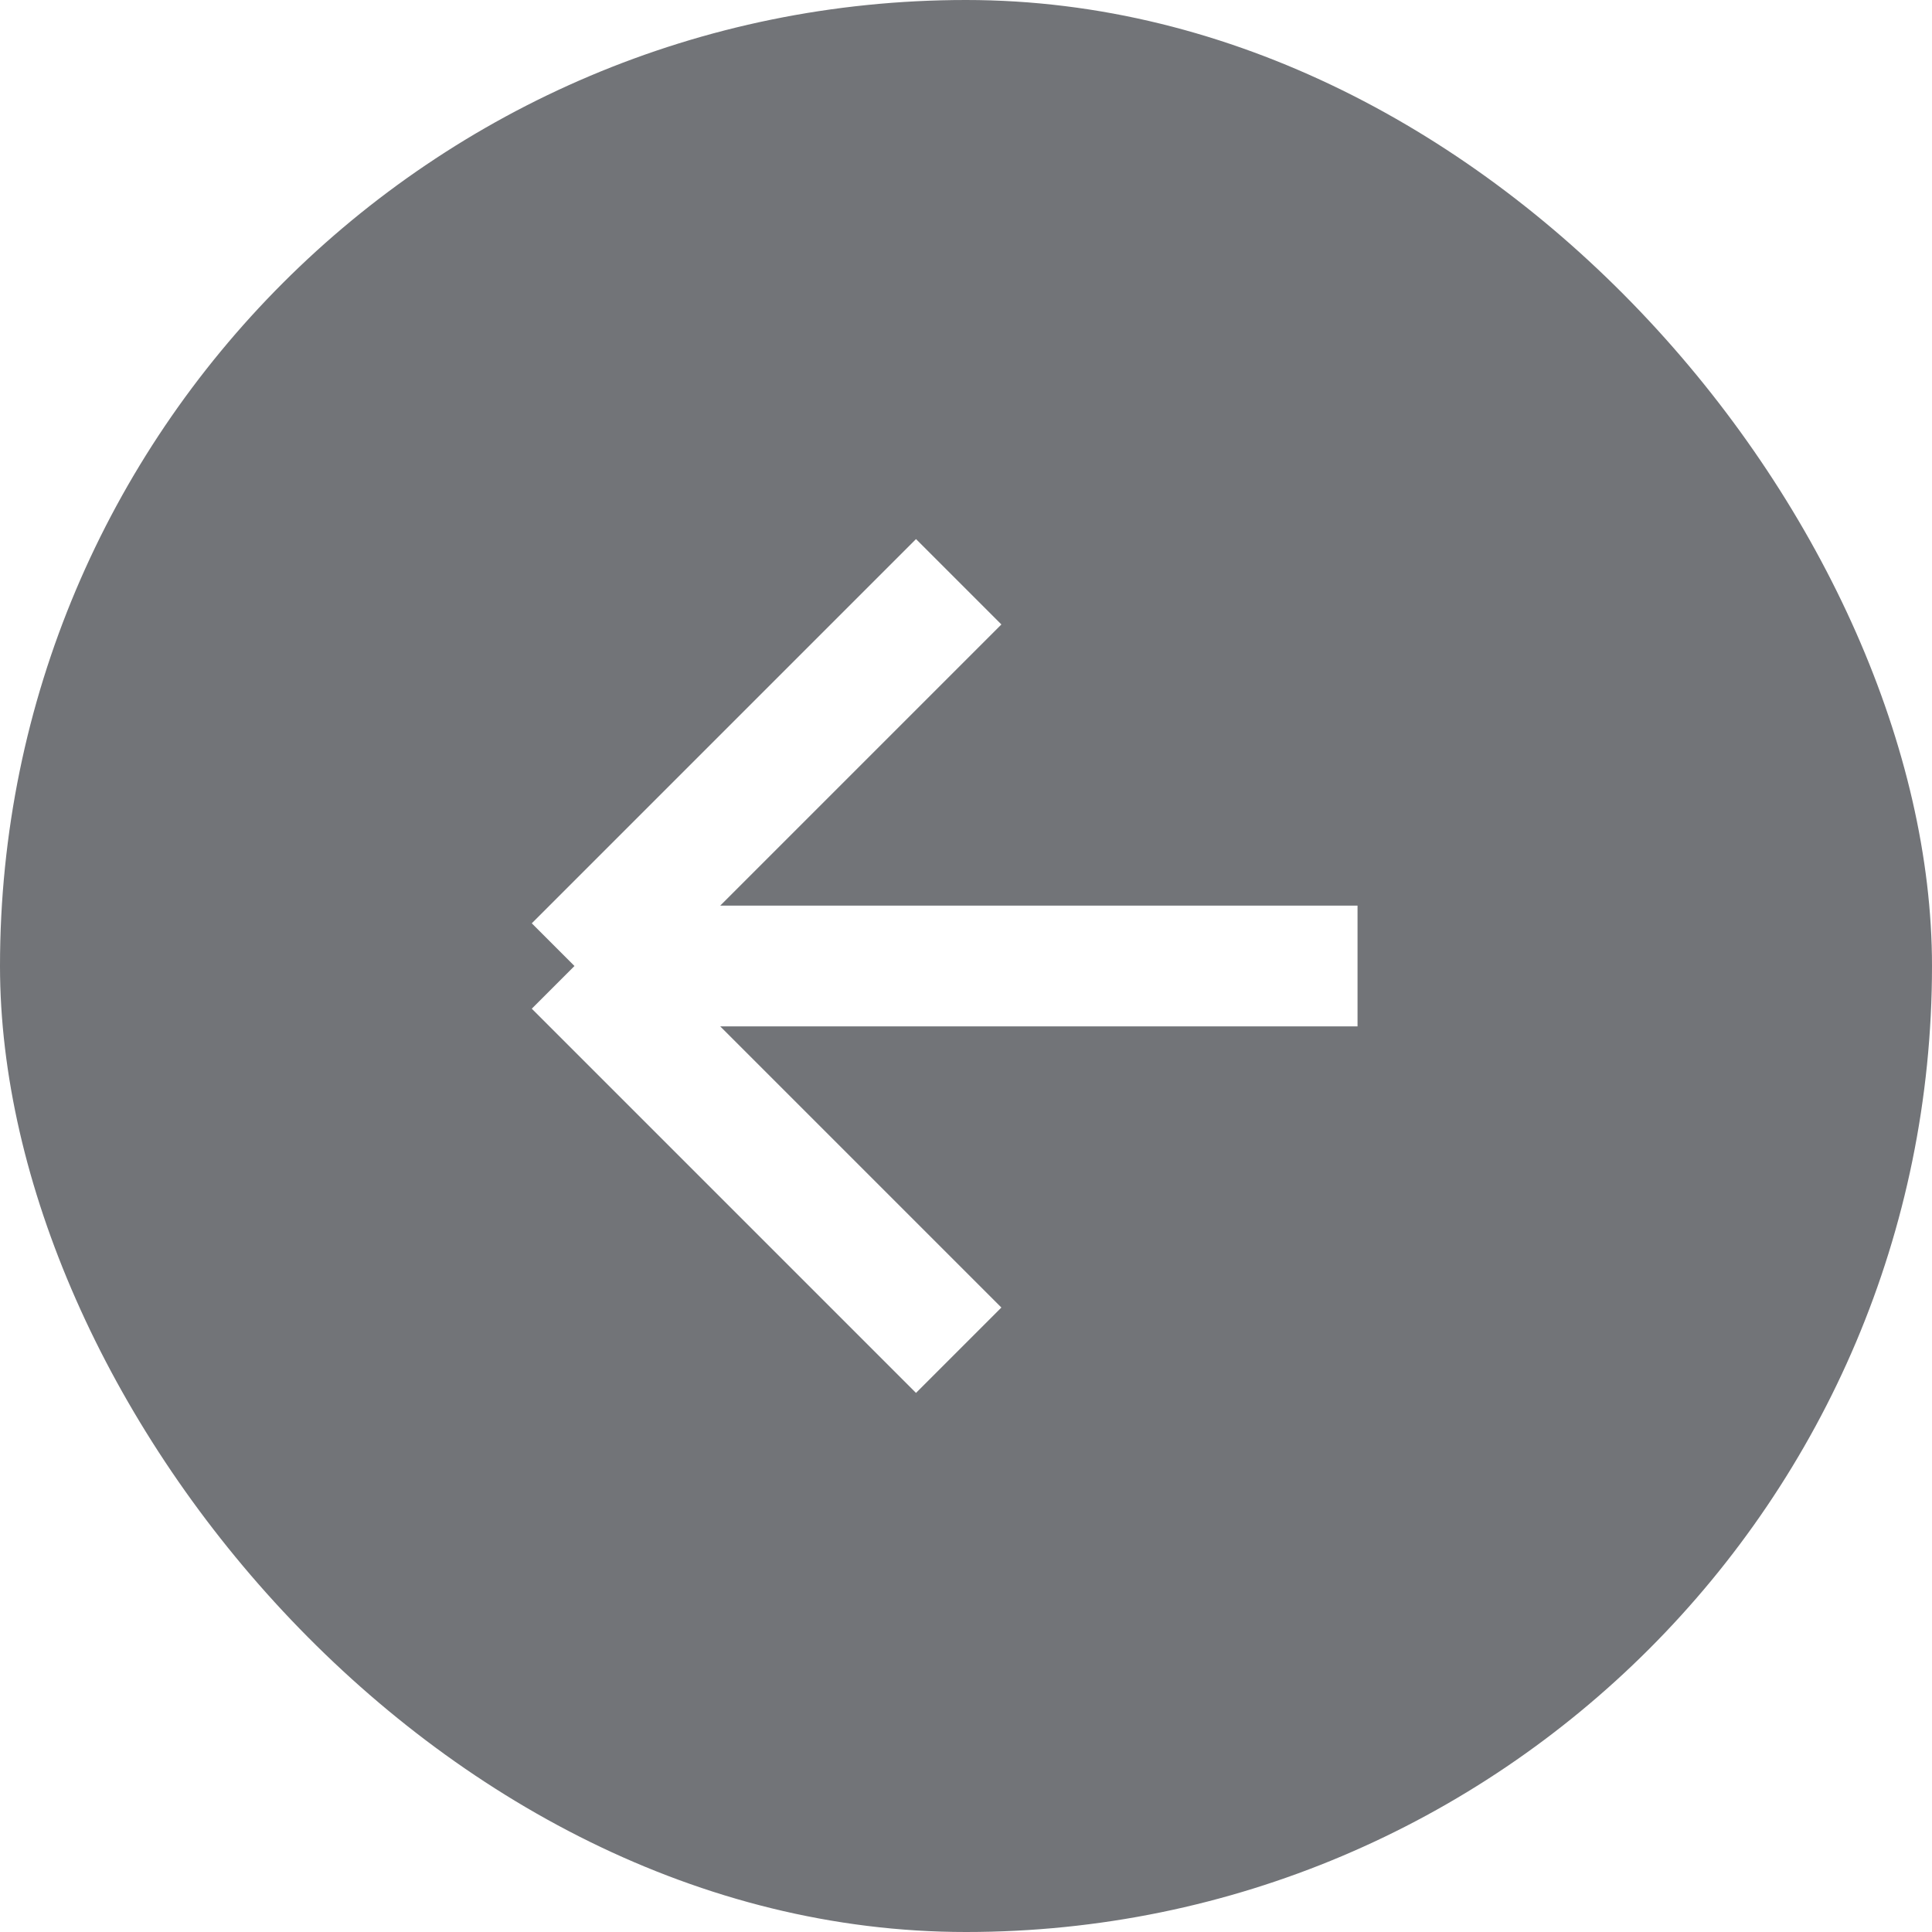 <svg width="32" height="32" viewBox="0 0 32 32" fill="none" xmlns="http://www.w3.org/2000/svg">
<g filter="url(#filter0_b_101_211)">
<rect width="32" height="32" rx="16" fill="#14181F" fill-opacity="0.6"/>
<path d="M9.515 16H22.485M9.515 16L15.879 22.364M9.515 16L15.879 9.636" stroke="white" stroke-width="2"/>
</g>
<defs>
<filter id="filter0_b_101_211" x="-16" y="-16" width="64" height="64" filterUnits="userSpaceOnUse" color-interpolation-filters="sRGB">
<feFlood flood-opacity="0" result="BackgroundImageFix"/>
<feGaussianBlur in="BackgroundImageFix" stdDeviation="8"/>
<feComposite in2="SourceAlpha" operator="in" result="effect1_backgroundBlur_101_211"/>
<feBlend mode="normal" in="SourceGraphic" in2="effect1_backgroundBlur_101_211" result="shape"/>
</filter>
</defs>
</svg>

